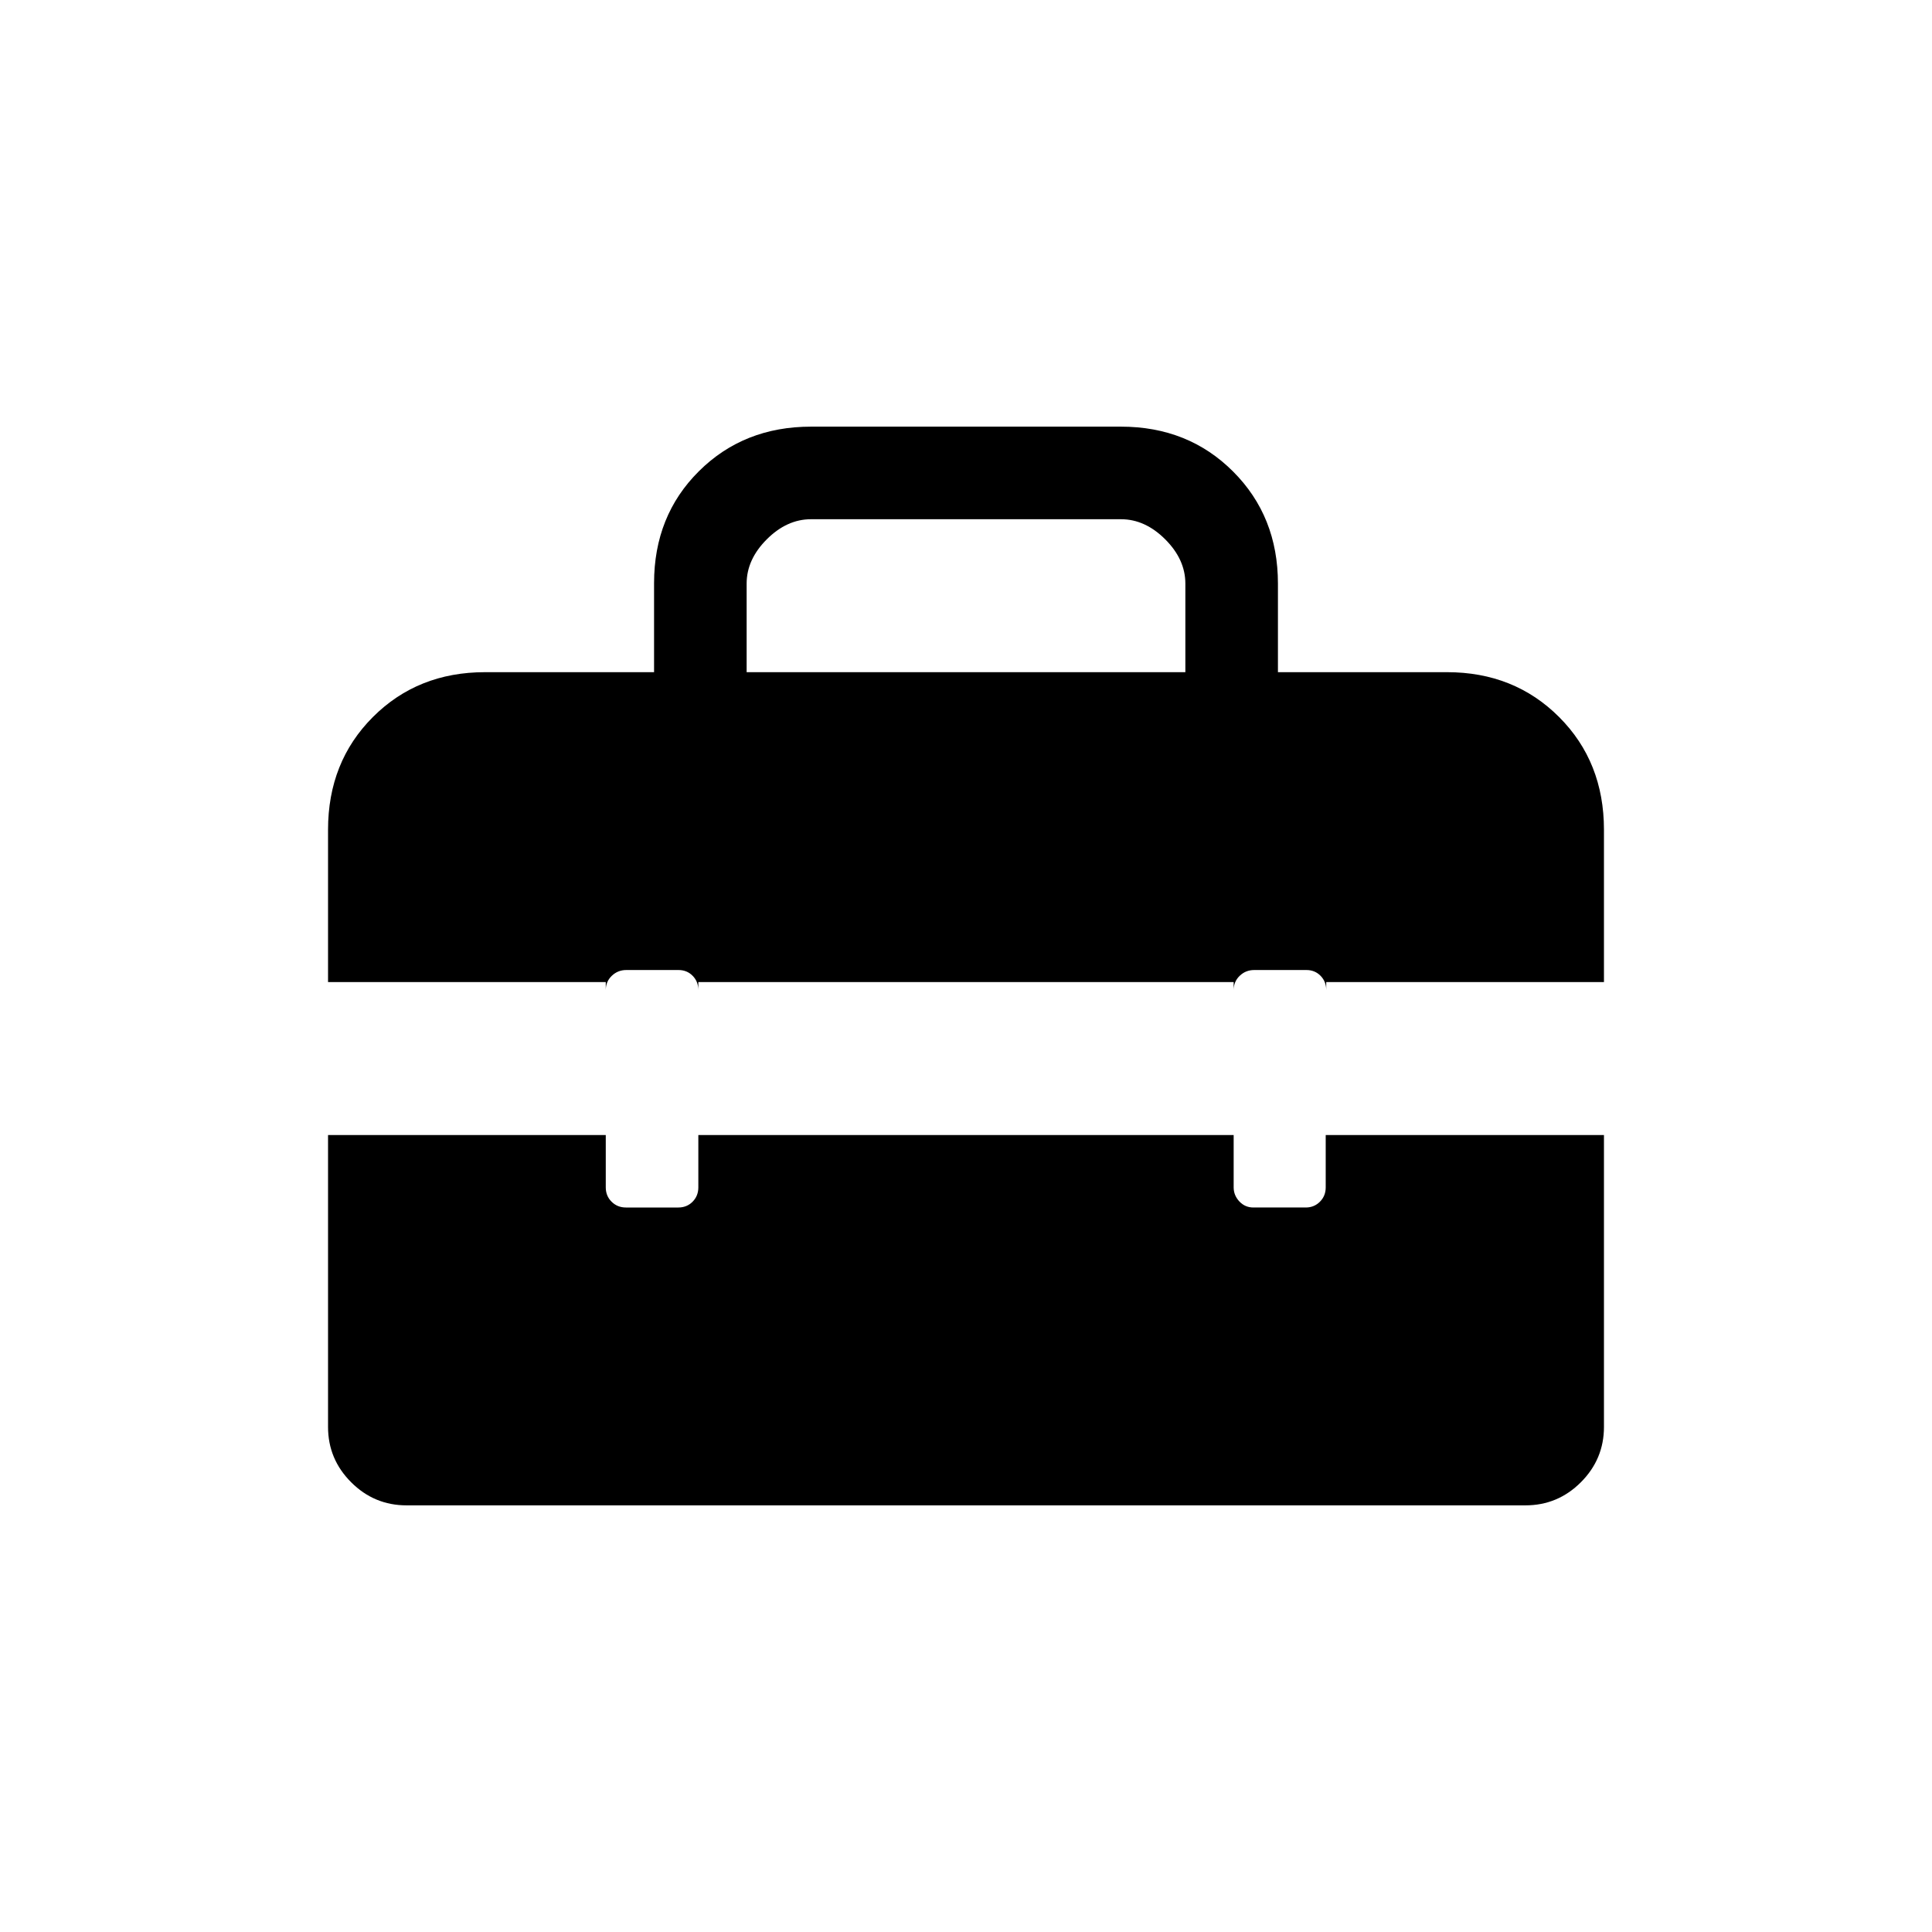 <svg xmlns="http://www.w3.org/2000/svg" height="20" viewBox="0 -960 960 960" width="20"><path d="M371-626h218v-44q0-12-10-22t-22-10H403q-12 0-22 10t-10 22v44ZM202-212q-16.05 0-27.52-11.48Q163-234.95 163-251v-145h138v26q0 4.25 2.89 7.12 2.88 2.88 7.15 2.88h26q4.26 0 7.11-2.88Q347-365.75 347-370v-26h266v26q0 3.95 2.82 6.98 2.83 3.02 7 3.02h26q4.18 0 7.05-2.88 2.87-2.87 2.87-7.12v-26H797v145q0 16.05-11.47 27.52Q774.05-212 758-212H202Zm-39-260v-75.67q0-33.75 22.29-56.04Q207.57-626 241-626h84v-44.21q0-33.51 22.29-55.65Q369.57-748 403-748h154q33.42 0 55.71 22.29T635-670v44h84q33.42 0 55.71 22.29T797-547.67V-472H659v4q0-4.25-2.82-7.13-2.83-2.87-7-2.87h-26q-4.18 0-7.18 2.87-3 2.88-3 7.13v-4H347v4q0-4.25-2.82-7.13-2.83-2.87-7-2.87h-26q-4.18 0-7.18 2.87-3 2.88-3 7.13v-4H163Z"/></svg>